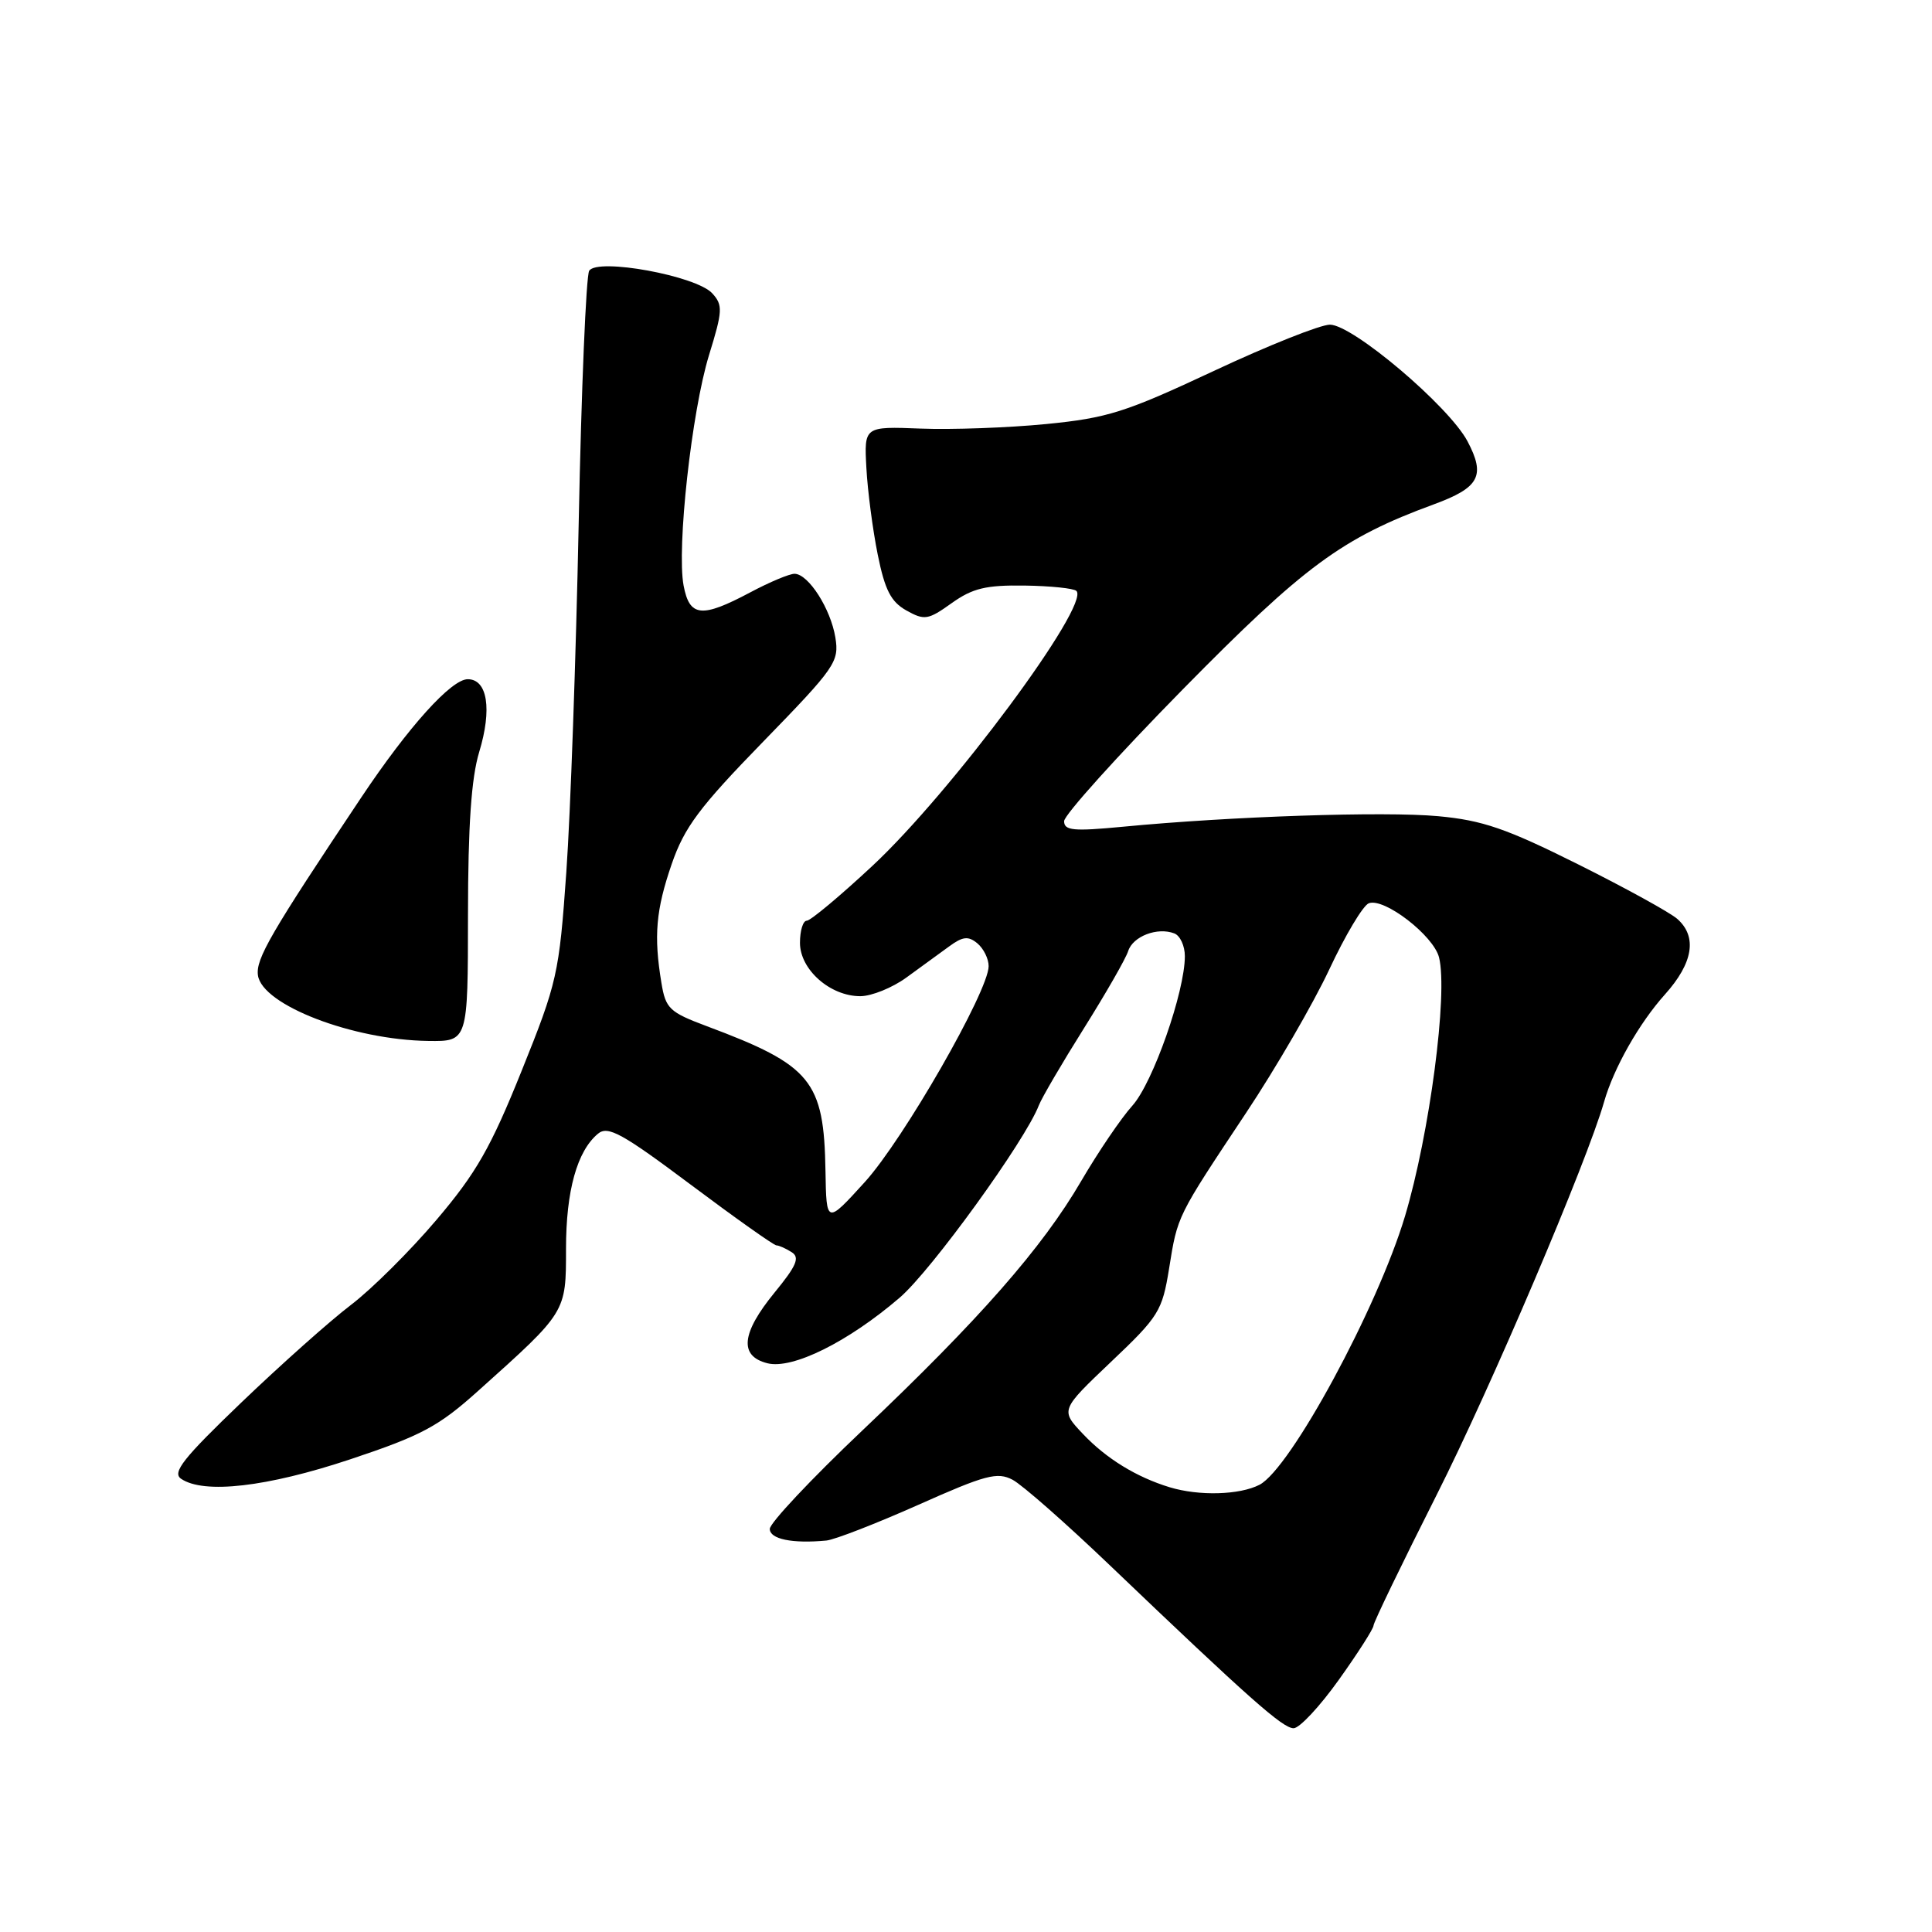 <?xml version="1.0" encoding="UTF-8" standalone="no"?>
<!DOCTYPE svg PUBLIC "-//W3C//DTD SVG 1.1//EN" "http://www.w3.org/Graphics/SVG/1.1/DTD/svg11.dtd" >
<svg xmlns="http://www.w3.org/2000/svg" xmlns:xlink="http://www.w3.org/1999/xlink" version="1.1" viewBox="0 0 256 256">
 <g >
 <path fill="currentColor"
d=" M 177.41 222.57 C 179.94 219.03 182.00 215.80 182.00 215.39 C 182.00 214.98 185.77 207.19 190.37 198.07 C 197.55 183.85 210.29 153.93 212.55 146.00 C 213.82 141.53 217.19 135.58 220.63 131.75 C 224.35 127.60 224.92 124.12 222.25 121.76 C 221.29 120.91 215.36 117.65 209.07 114.51 C 199.60 109.78 196.43 108.69 190.57 108.15 C 183.45 107.49 163.11 108.17 148.75 109.55 C 142.24 110.17 141.00 110.06 141.00 108.81 C 141.00 108.00 148.09 100.13 156.75 91.32 C 172.84 74.97 177.81 71.30 189.96 66.84 C 196.04 64.61 196.87 63.05 194.45 58.47 C 191.99 53.83 179.28 43.05 176.23 43.02 C 174.98 43.01 168.05 45.77 160.84 49.15 C 149.12 54.64 146.76 55.39 138.61 56.19 C 133.60 56.68 126.12 56.95 122.00 56.79 C 114.50 56.50 114.50 56.50 114.80 62.00 C 114.96 65.03 115.64 70.19 116.30 73.47 C 117.25 78.18 118.05 79.74 120.10 80.89 C 122.50 82.23 122.98 82.15 126.10 79.92 C 128.88 77.94 130.64 77.52 135.76 77.59 C 139.20 77.64 142.29 77.96 142.63 78.30 C 144.49 80.15 126.07 104.98 115.58 114.75 C 111.30 118.74 107.39 122.00 106.90 122.00 C 106.40 122.00 106.00 123.32 106.00 124.93 C 106.00 128.47 109.99 132.00 113.99 132.00 C 115.48 132.00 118.23 130.89 120.10 129.53 C 121.97 128.18 124.51 126.32 125.76 125.41 C 127.57 124.08 128.30 124.00 129.51 125.00 C 130.33 125.69 131.00 127.04 131.00 128.02 C 131.00 131.31 119.71 150.99 114.59 156.63 C 109.50 162.23 109.50 162.23 109.38 155.14 C 109.18 143.19 107.52 141.16 93.67 135.98 C 88.70 134.12 88.20 133.65 87.64 130.23 C 86.61 124.01 86.91 120.58 89.00 114.50 C 90.68 109.63 92.65 106.98 101.12 98.28 C 110.70 88.43 111.21 87.69 110.69 84.47 C 110.07 80.67 107.14 76.08 105.30 76.03 C 104.64 76.01 101.99 77.12 99.40 78.50 C 92.96 81.92 91.37 81.76 90.58 77.59 C 89.65 72.62 91.65 54.53 93.95 47.05 C 95.76 41.19 95.80 40.43 94.38 38.87 C 92.28 36.55 79.15 34.14 78.07 35.88 C 77.66 36.56 77.03 51.60 76.68 69.31 C 76.32 87.01 75.59 107.83 75.04 115.57 C 74.09 129.04 73.84 130.17 69.12 141.89 C 65.04 152.04 63.11 155.43 57.85 161.62 C 54.36 165.74 49.25 170.82 46.50 172.91 C 43.75 175.00 37.23 180.81 32.00 185.82 C 24.25 193.25 22.78 195.12 24.00 195.95 C 27.02 198.00 35.38 197.04 46.40 193.37 C 55.88 190.21 58.11 189.02 63.40 184.26 C 75.08 173.79 75.00 173.92 75.00 165.45 C 75.00 157.79 76.47 152.51 79.24 150.22 C 80.55 149.13 82.41 150.15 91.52 156.97 C 97.42 161.39 102.53 165.01 102.88 165.02 C 103.22 165.02 104.13 165.43 104.90 165.92 C 106.01 166.62 105.56 167.70 102.65 171.25 C 98.22 176.66 97.91 179.69 101.69 180.64 C 105.01 181.47 112.37 177.82 119.21 171.95 C 123.41 168.35 135.85 151.15 137.65 146.47 C 138.03 145.48 140.72 140.88 143.63 136.25 C 146.54 131.61 149.18 127.01 149.49 126.02 C 150.12 124.06 153.36 122.82 155.60 123.68 C 156.37 123.97 157.00 125.33 157.00 126.70 C 157.00 131.41 152.76 143.49 150.05 146.50 C 148.56 148.15 145.51 152.65 143.26 156.50 C 138.10 165.35 129.78 174.83 114.25 189.56 C 107.51 195.95 102.00 201.81 102.00 202.59 C 102.00 203.94 104.98 204.56 109.50 204.13 C 110.60 204.02 116.08 201.89 121.68 199.40 C 130.60 195.42 132.15 195.01 134.18 196.08 C 135.46 196.76 141.25 201.85 147.06 207.41 C 165.61 225.14 169.97 229.00 171.41 229.00 C 172.19 229.00 174.89 226.11 177.41 222.57 Z  M 62.01 121.25 C 62.02 109.36 62.45 103.09 63.50 99.63 C 65.22 93.96 64.59 90.00 61.98 90.00 C 59.80 90.00 54.15 96.27 47.90 105.62 C 35.85 123.66 33.87 127.07 34.18 129.24 C 34.74 133.18 46.75 137.80 56.75 137.93 C 62.00 138.00 62.00 138.00 62.01 121.25 Z  M 154.99 197.07 C 150.59 195.73 146.58 193.27 143.50 190.01 C 140.50 186.84 140.50 186.84 147.22 180.45 C 153.55 174.45 154.00 173.72 154.91 168.09 C 156.04 161.03 155.91 161.31 165.08 147.51 C 169.03 141.58 174.00 133.01 176.13 128.47 C 178.25 123.93 180.61 119.98 181.37 119.69 C 183.40 118.91 189.95 123.96 190.68 126.86 C 191.88 131.65 189.43 150.25 186.17 161.15 C 182.52 173.33 170.99 194.62 166.89 196.74 C 164.25 198.10 158.88 198.25 154.99 197.07 Z "/>
</g>
</svg>